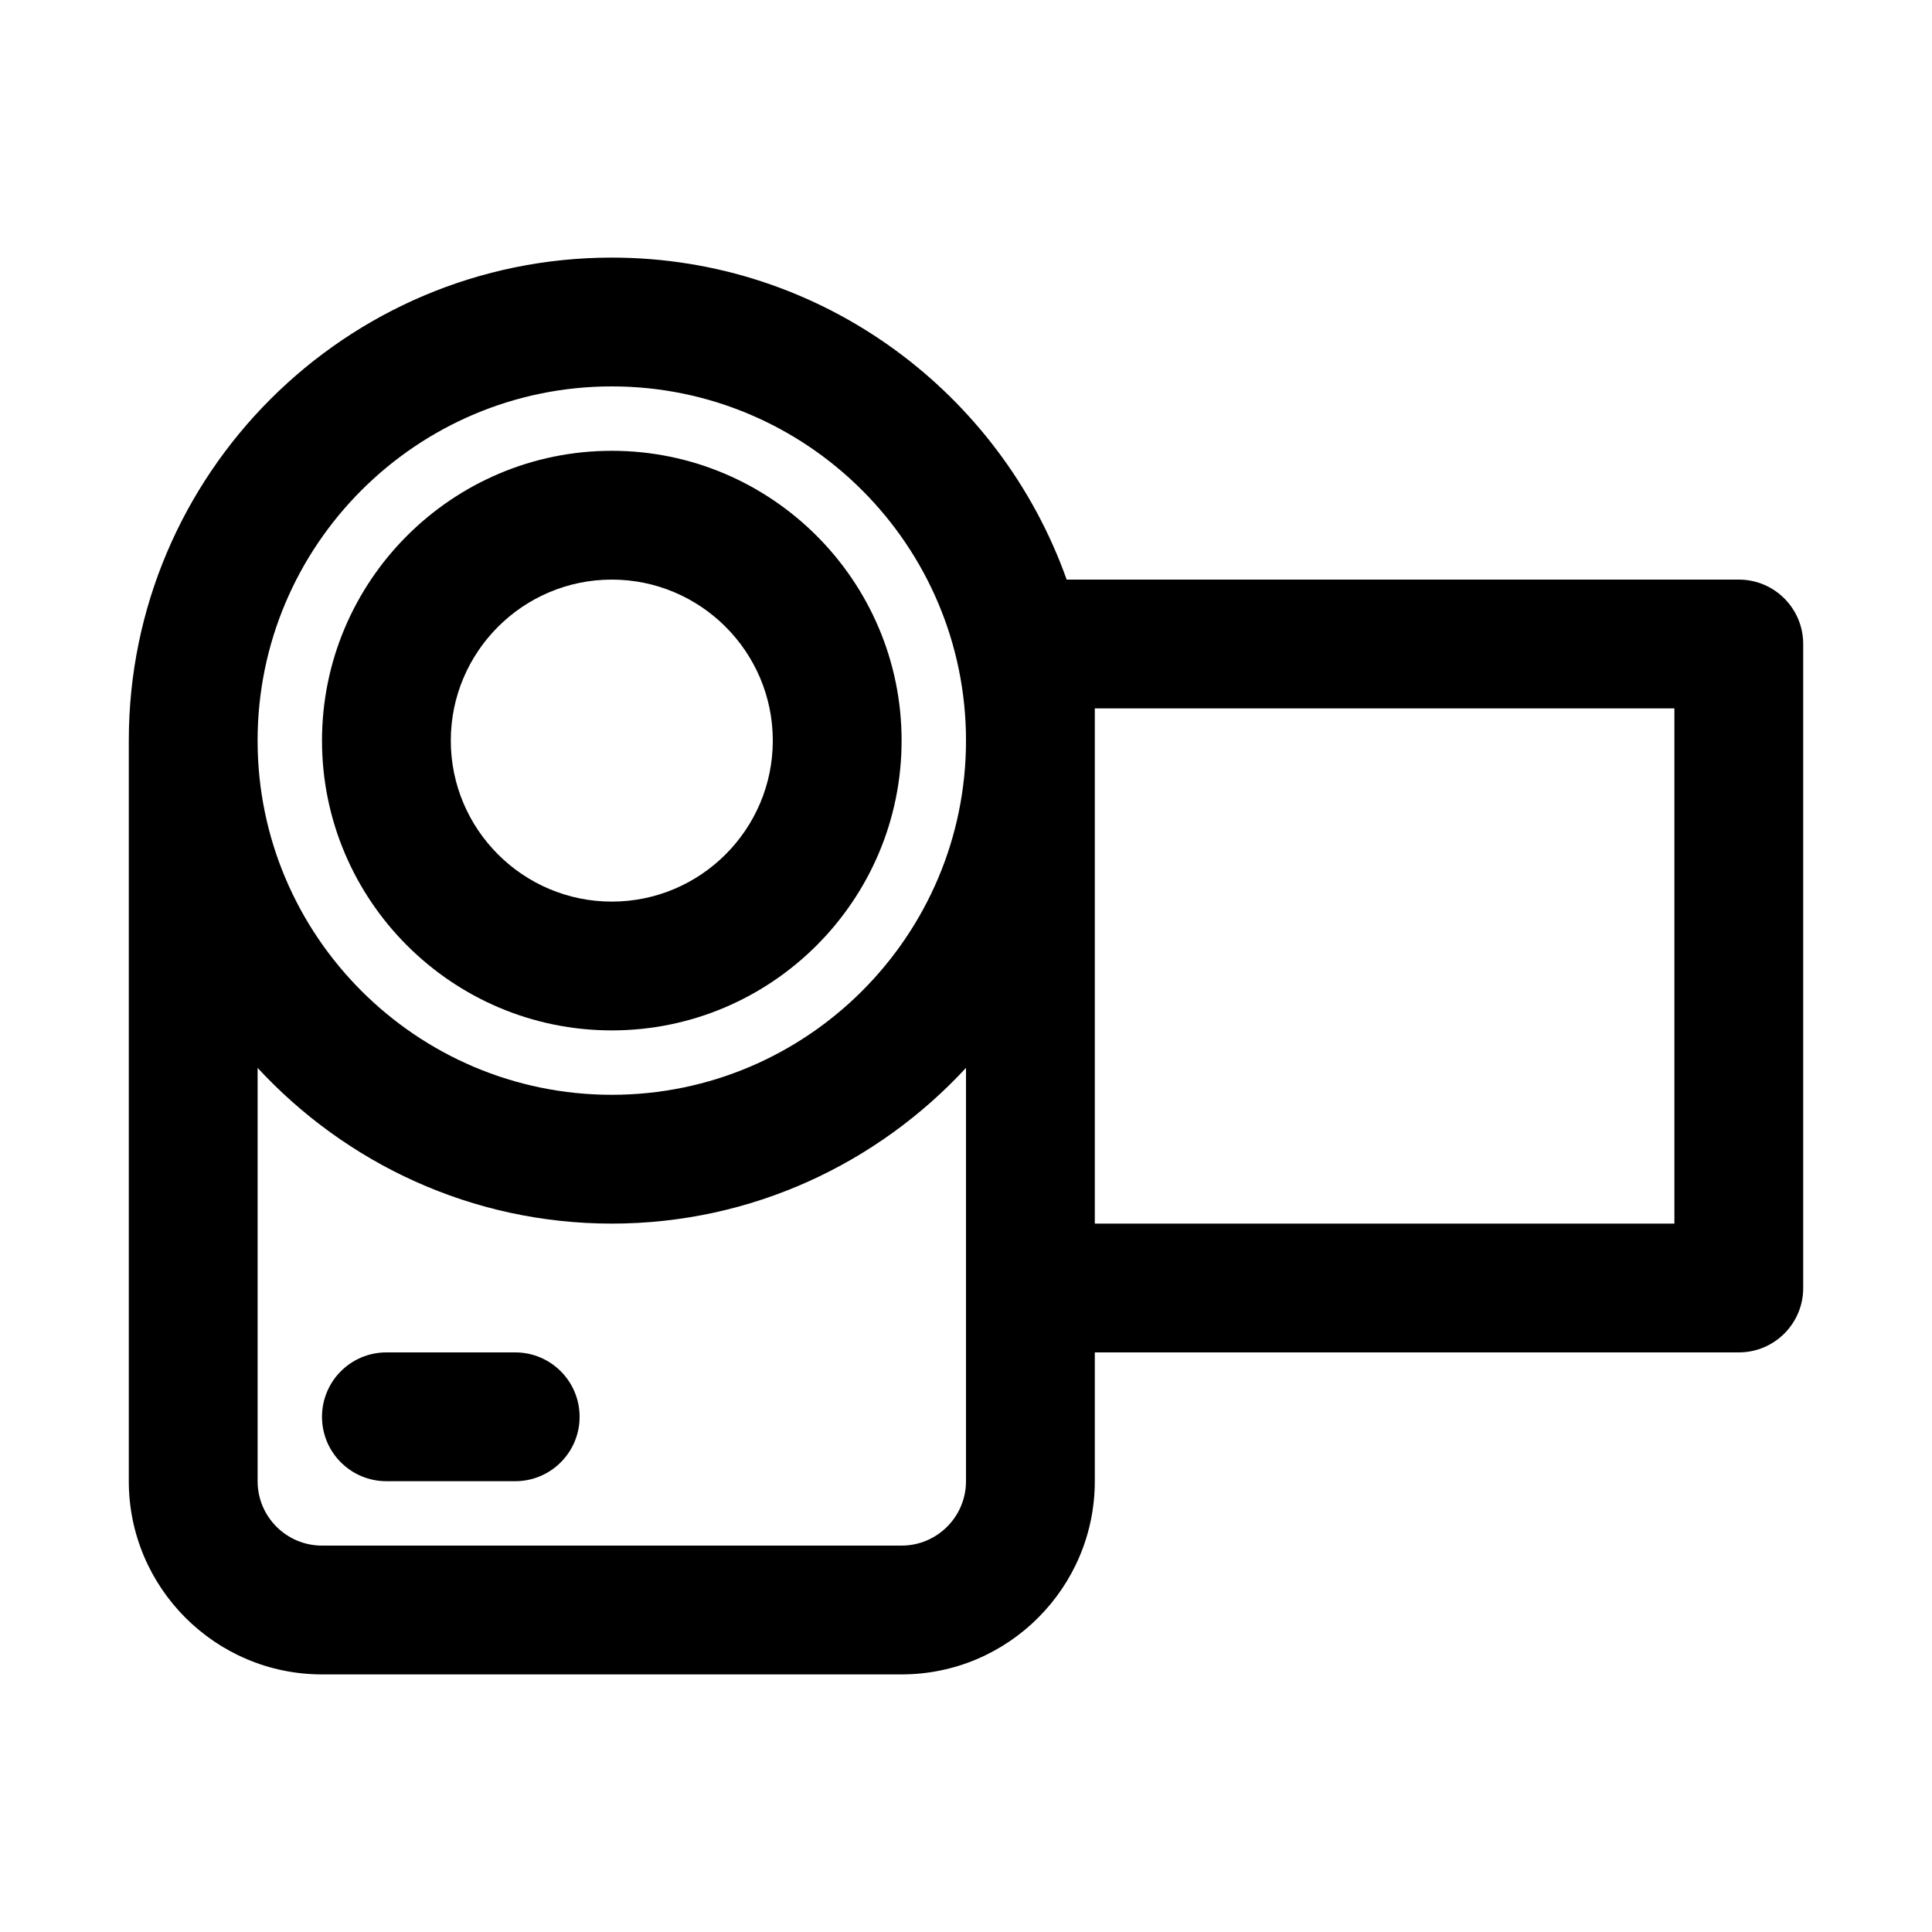 <?xml version="1.0" encoding="utf-8"?>
<!-- Generator: Adobe Illustrator 16.2.0, SVG Export Plug-In . SVG Version: 6.00 Build 0)  -->
<!DOCTYPE svg PUBLIC "-//W3C//DTD SVG 1.1//EN" "http://www.w3.org/Graphics/SVG/1.1/DTD/svg11.dtd">
<svg version="1.1" id="Layer_1" xmlns="http://www.w3.org/2000/svg" xmlns:xlink="http://www.w3.org/1999/xlink" x="0px" y="0px"
	 width="30px" height="30px" viewBox="0 0 30 30" enable-background="new 0 0 30 30" xml:space="preserve">
<g>
	<path d="M9.5,16c2.481,0,4.5-2.019,4.5-4.5S11.981,7,9.5,7S5,9.019,5,11.5S7.019,16,9.5,16z M9.5,9c1.379,0,2.5,1.122,2.5,2.5
		S10.879,14,9.5,14S7,12.878,7,11.5S8.121,9,9.5,9z"/>
	<path d="M27,9H16.563C15.529,6.092,12.758,4,9.5,4C5.364,4,2,7.364,2,11.5V23c0,1.654,1.346,3,3,3h9c1.654,0,3-1.346,3-3v-2h10
		c0.553,0,1-0.448,1-1V10C28,9.448,27.553,9,27,9z M9.5,6c3.032,0,5.5,2.467,5.5,5.5S12.532,17,9.5,17S4,14.533,4,11.5
		S6.468,6,9.5,6z M14,24H5c-0.552,0-1-0.449-1-1v-6.418C5.371,18.064,7.326,19,9.5,19s4.129-0.936,5.5-2.418V23
		C15,23.551,14.552,24,14,24z M26,19h-9v-8h9V19z"/>
	<path d="M8,21H6c-0.553,0-1,0.448-1,1s0.447,1,1,1h2c0.553,0,1-0.448,1-1S8.553,21,8,21z"/>
</g>
</svg>

